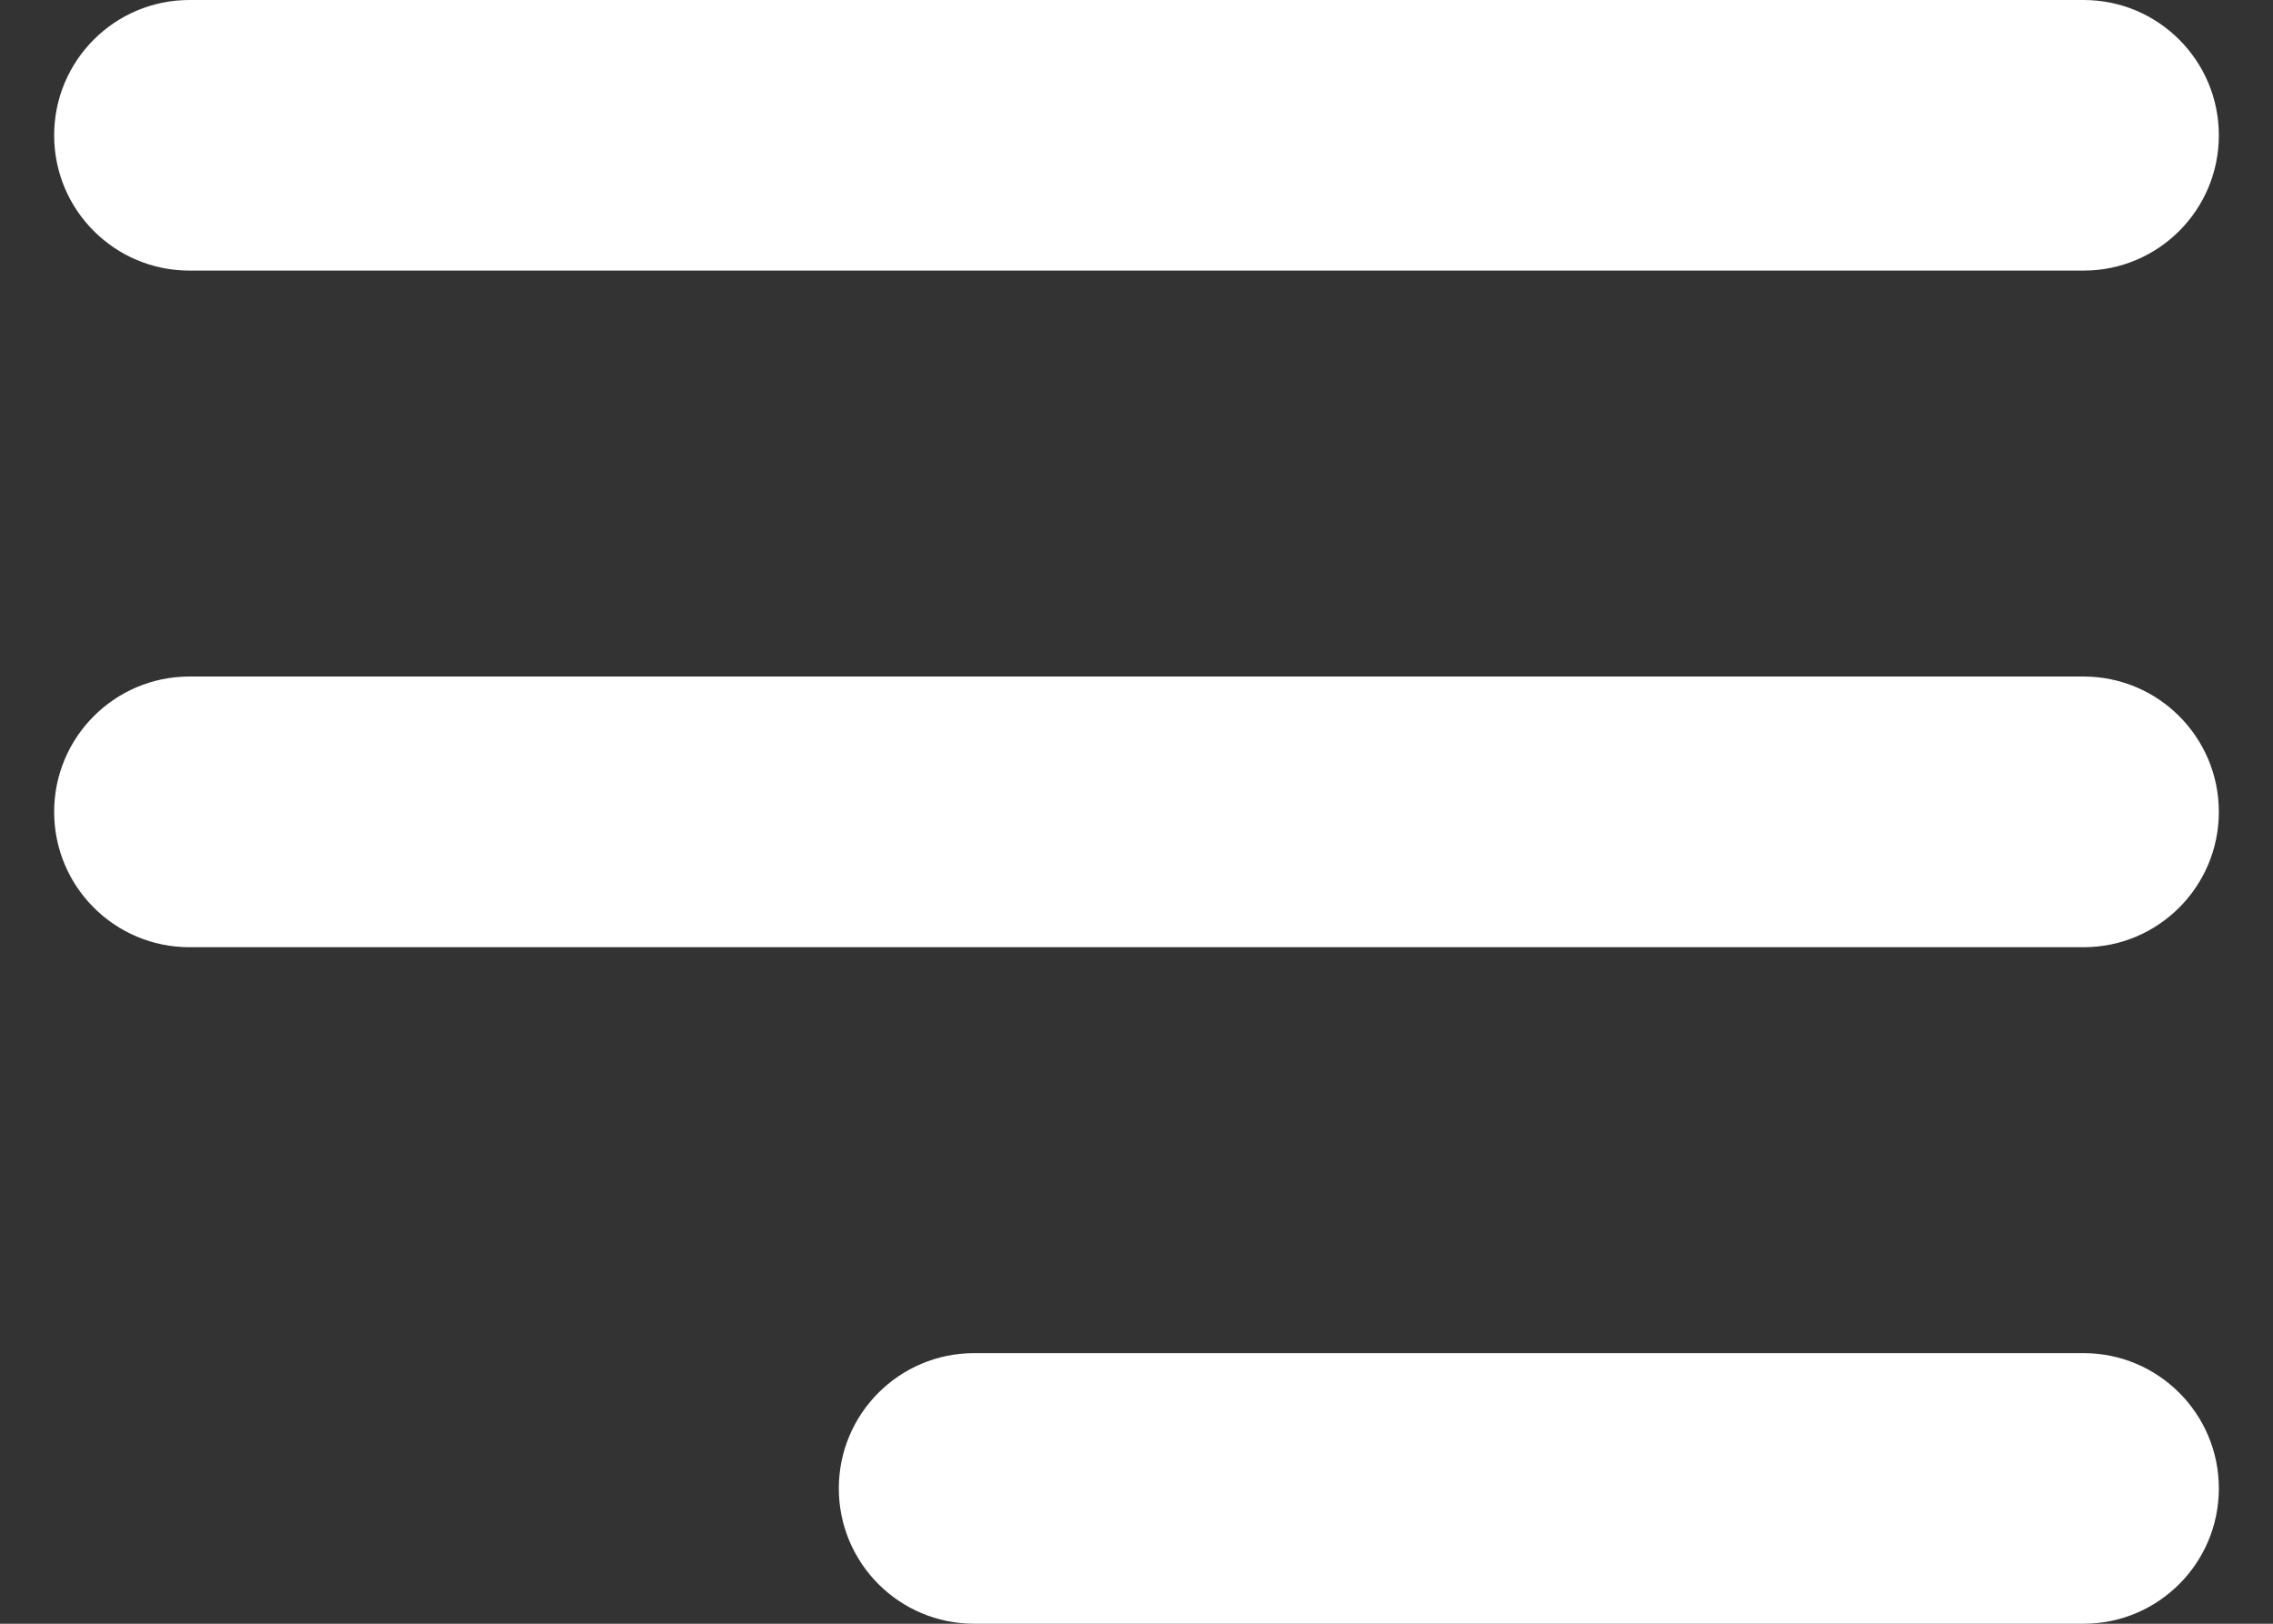 <svg width="28" height="20" viewBox="0 0 28 20" fill="none" xmlns="http://www.w3.org/2000/svg">
<rect x="0" y="0" width="28" height="20" fill="#333333" stroke="none"/>
<path d="M0.667 1.667C0.667 0.746 1.413 0 2.333 0H25.667C26.587 0 27.333 0.746 27.333 1.667C27.333 2.587 26.587 3.333 25.667 3.333H2.333C1.413 3.333 0.667 2.587 0.667 1.667ZM0.667 10C0.667 9.08 1.413 8.333 2.333 8.333H25.667C26.587 8.333 27.333 9.08 27.333 10C27.333 10.921 26.587 11.667 25.667 11.667H2.333C1.413 11.667 0.667 10.921 0.667 10ZM10.333 18.333C10.333 17.413 11.079 16.667 12 16.667H25.667C26.587 16.667 27.333 17.413 27.333 18.333C27.333 19.254 26.587 20 25.667 20H12C11.079 20 10.333 19.254 10.333 18.333Z" fill="white"/>
</svg>
